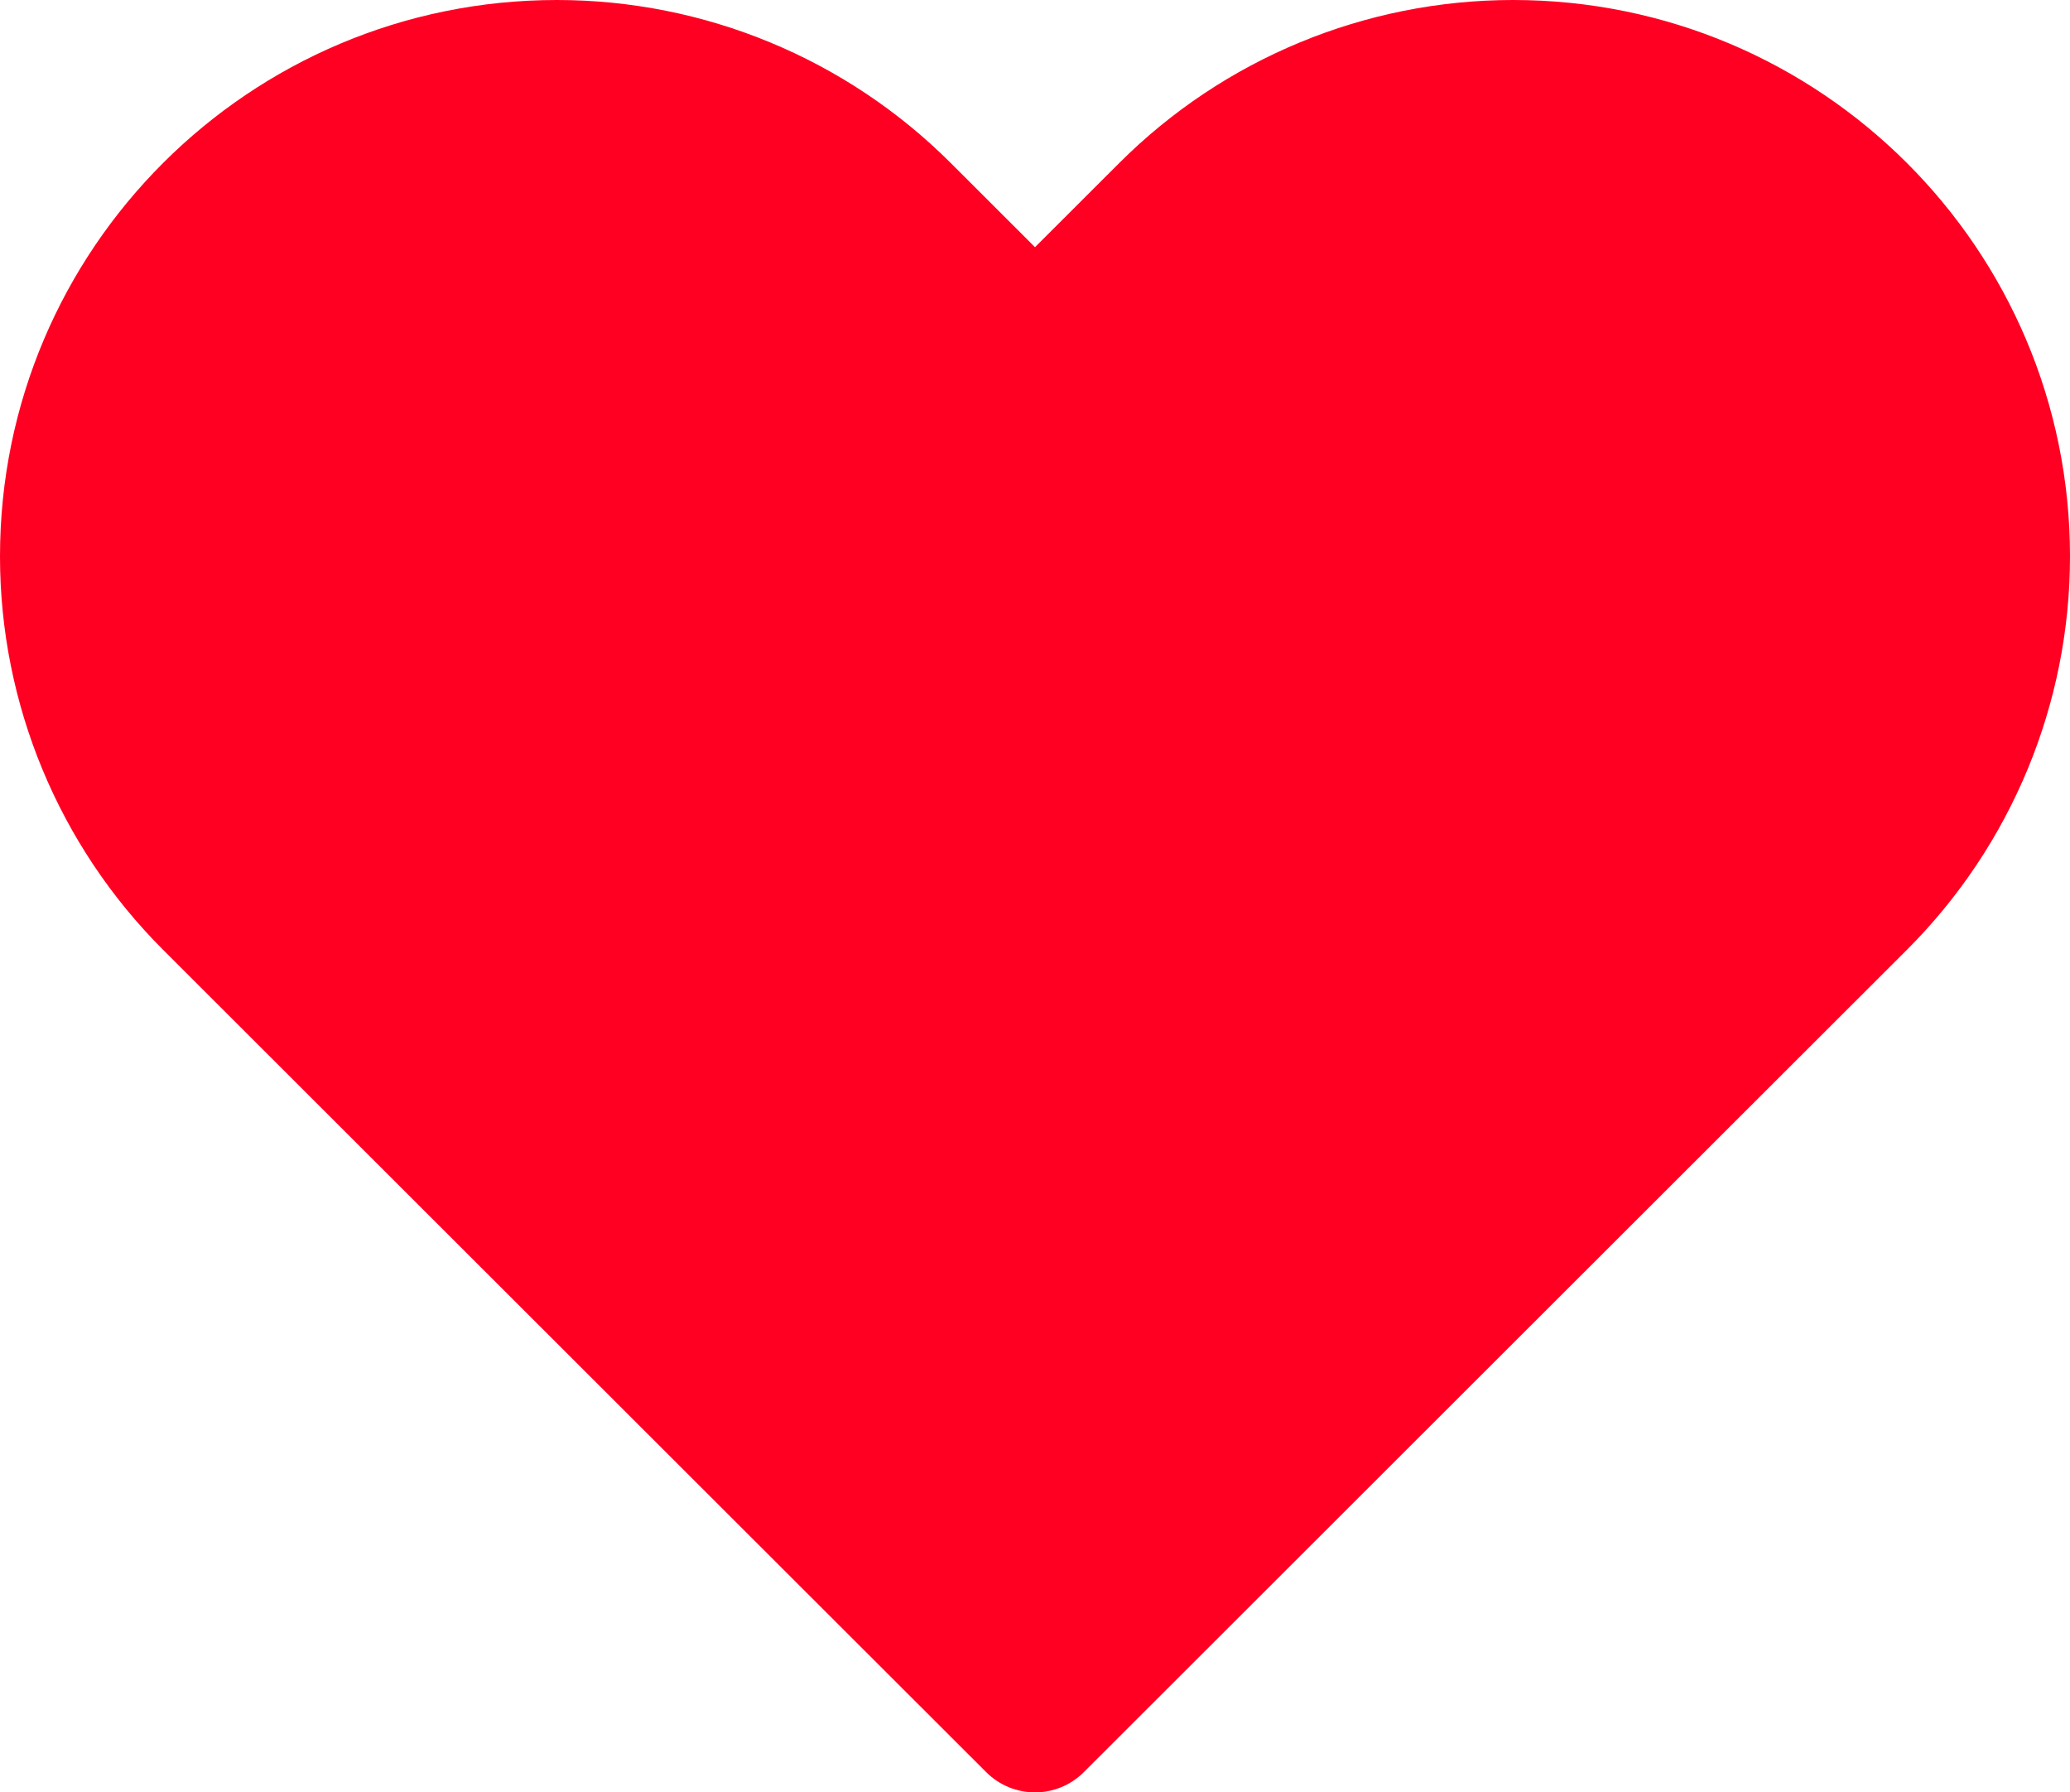 <svg viewBox="0 0 298 258" fill="#FF0022" xmlns="http://www.w3.org/2000/svg">
<path d="M80.172 0C35.895 0 0 35.857 0 80.09C0 101.331 8.447 121.702 23.482 136.722L141.976 255.095C145.855 258.968 152.145 258.968 156.024 255.095L274.518 136.722C289.553 121.702 298 101.331 298 80.09C298 35.857 262.105 0 217.828 0C196.564 0 176.172 8.438 161.137 23.458L149 35.582L136.863 23.458C121.828 8.438 101.436 0 80.172 0Z"/>
</svg>

